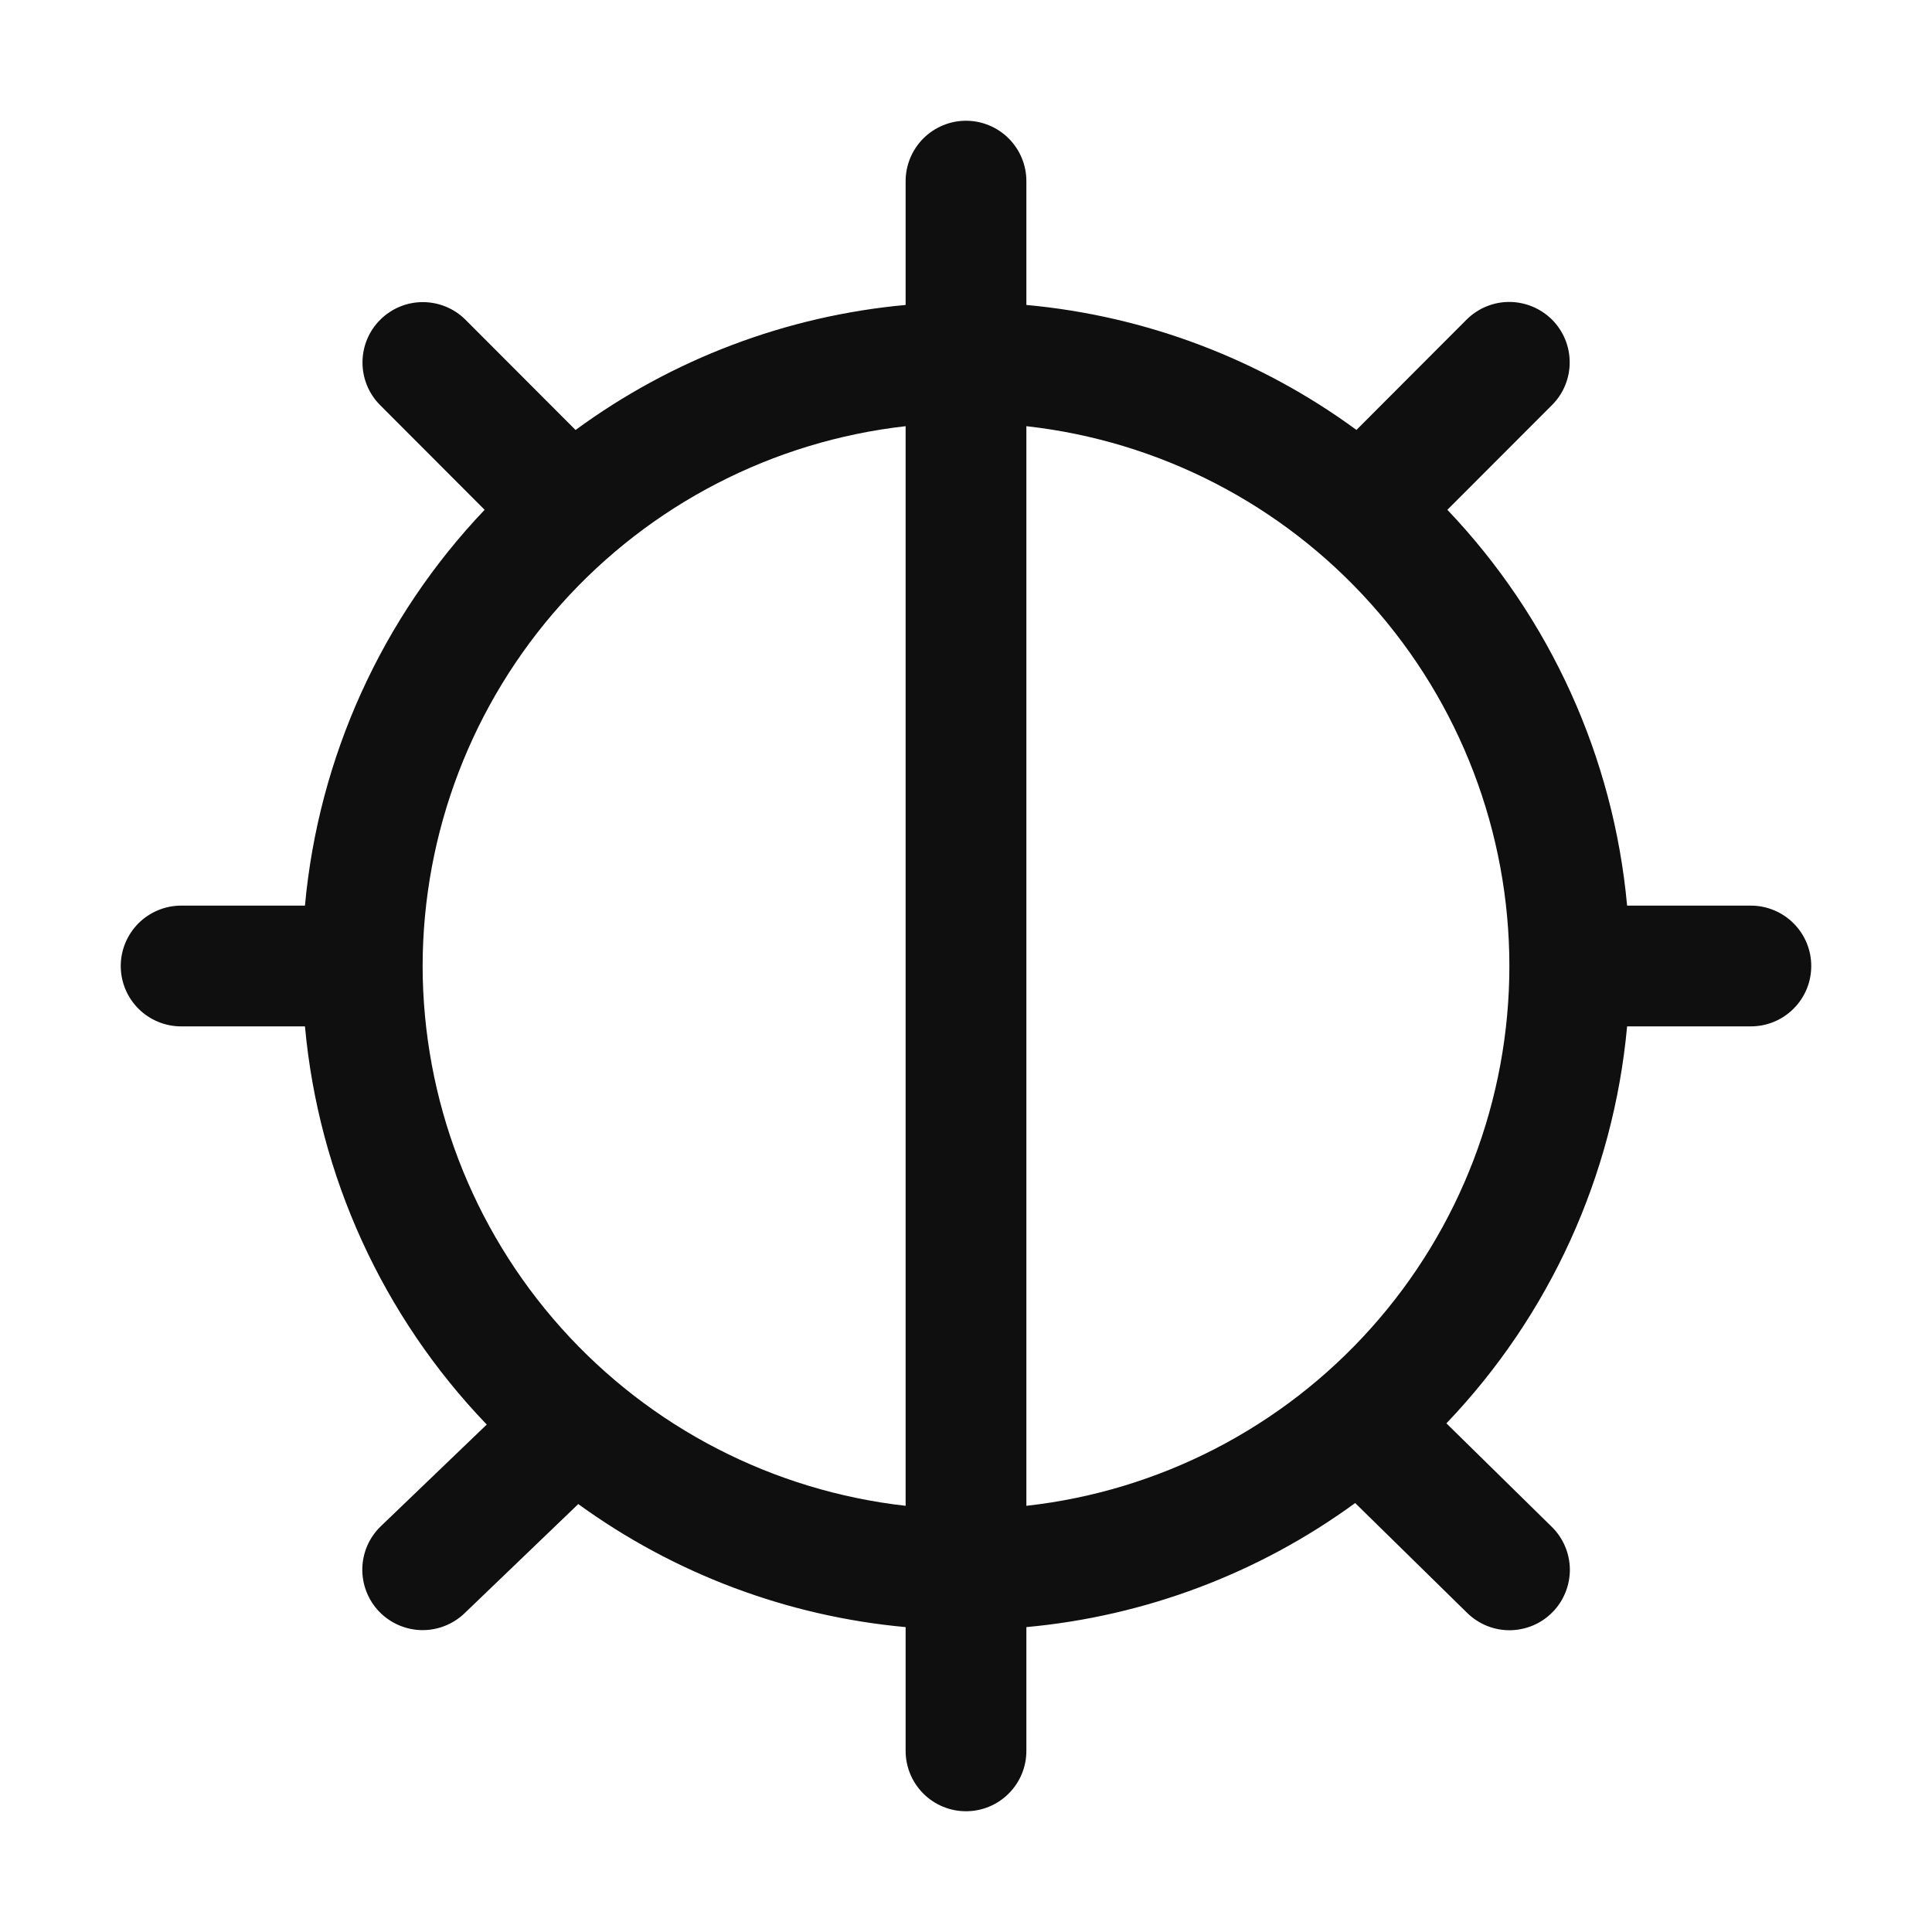 <svg width="32" height="32" viewBox="0 0 32 32" fill="none" xmlns="http://www.w3.org/2000/svg">
<path d="M29 15H26.95C26.725 12.542 25.676 10.232 23.973 8.444L25.708 6.707C25.895 6.52 26 6.265 25.999 6C25.999 5.735 25.893 5.481 25.706 5.294C25.518 5.107 25.264 5.002 24.999 5.001C24.734 5.001 24.48 5.106 24.292 5.293L22.467 7.121C20.866 5.947 18.977 5.232 17 5.051V3C17 2.735 16.895 2.481 16.707 2.293C16.52 2.106 16.265 2 16 2C15.735 2 15.481 2.106 15.293 2.293C15.106 2.481 15 2.735 15 3V5.051C13.024 5.232 11.133 5.948 9.533 7.122L7.708 5.294C7.521 5.108 7.267 5.004 7.003 5.004C6.738 5.004 6.485 5.109 6.298 5.296C6.11 5.482 6.005 5.736 6.004 6C6.003 6.264 6.106 6.518 6.292 6.706L8.027 8.444C6.325 10.232 5.276 12.542 5.051 15H3C2.735 15 2.481 15.106 2.293 15.293C2.106 15.481 2 15.735 2 16C2 16.266 2.106 16.52 2.293 16.707C2.481 16.895 2.735 17 3 17H5.051C5.277 19.476 6.339 21.802 8.062 23.595L6.308 25.279C6.117 25.462 6.006 25.715 6.001 25.98C5.996 26.244 6.096 26.501 6.279 26.692C6.463 26.883 6.715 26.994 6.98 27C7.245 27.005 7.501 26.905 7.693 26.722L9.578 24.912C11.169 26.067 13.042 26.771 15 26.95V29C15 29.266 15.106 29.52 15.293 29.707C15.481 29.895 15.735 30 16 30C16.265 30 16.52 29.895 16.707 29.707C16.895 29.52 17 29.266 17 29V26.95C18.968 26.77 20.85 26.06 22.446 24.895L24.3 26.714C24.394 26.806 24.505 26.879 24.627 26.929C24.748 26.978 24.879 27.003 25.01 27.002C25.142 27 25.272 26.973 25.393 26.922C25.514 26.871 25.623 26.796 25.715 26.702C25.808 26.608 25.88 26.497 25.929 26.375C25.978 26.253 26.003 26.123 26.002 25.991C26 25.86 25.973 25.73 25.921 25.609C25.869 25.488 25.794 25.378 25.7 25.287L23.957 23.575C25.669 21.785 26.724 19.467 26.95 17H29C29.265 17 29.52 16.895 29.707 16.707C29.895 16.52 30 16.266 30 16C30 15.735 29.895 15.481 29.707 15.293C29.52 15.106 29.265 15 29 15ZM7 16C7.003 13.788 7.82 11.654 9.296 10.005C10.771 8.356 12.802 7.307 15 7.059V24.941C12.802 24.693 10.771 23.645 9.296 21.996C7.82 20.347 7.003 18.213 7 16ZM17 24.941V7.059C19.2 7.304 21.232 8.352 22.708 10.002C24.184 11.651 25 13.787 25 16C25 18.214 24.184 20.35 22.708 21.999C21.232 23.649 19.2 24.696 17 24.941Z" fill="#0F0F0F"/>
</svg>

